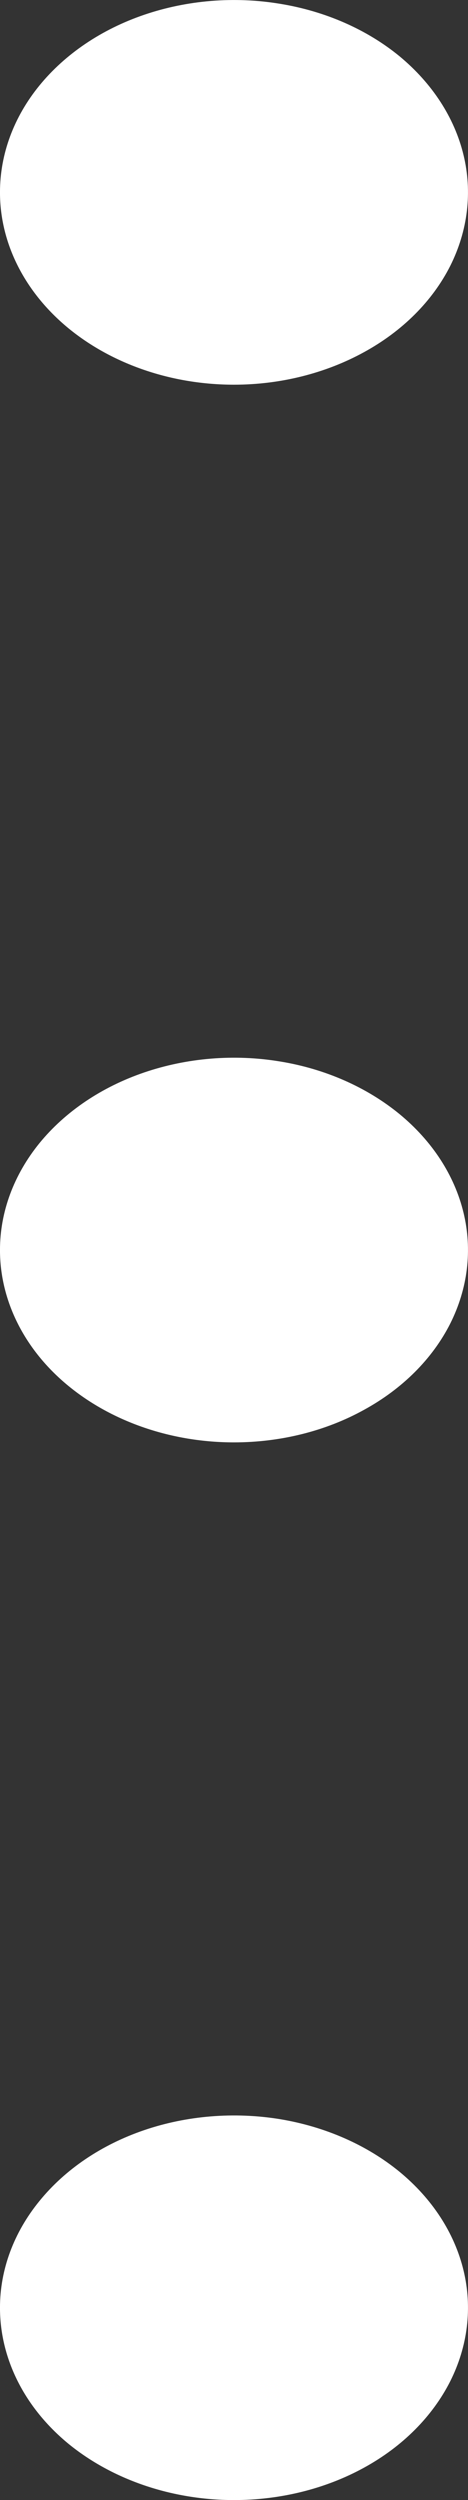 <svg width="3" height="16" viewBox="0 0 3 16" fill="none" xmlns="http://www.w3.org/2000/svg">
<rect x="0" y="0" width="3" height="16" fill="#333333" stroke="none"/>
<g id="Layer 62">
<path id="Vector" d="M1.499 8.615C1.085 8.615 0.749 8.34 0.749 8C0.749 7.66 1.085 7.385 1.499 7.385C1.914 7.385 2.25 7.66 2.25 8C2.25 8.34 1.914 8.615 1.499 8.615Z" fill="white"/>
<path id="Vector_2" d="M1.5 9.231C1.797 9.231 2.087 9.159 2.333 9.023C2.58 8.888 2.772 8.696 2.886 8.471C2.999 8.246 3.029 7.999 2.971 7.76C2.913 7.521 2.77 7.302 2.561 7.13C2.351 6.958 2.084 6.84 1.793 6.793C1.502 6.745 1.2 6.77 0.926 6.863C0.652 6.956 0.418 7.114 0.253 7.316C0.088 7.519 -7.55787e-05 7.757 -7.55787e-05 8C-7.55787e-05 8.326 0.158 8.64 0.439 8.87C0.721 9.101 1.102 9.231 1.5 9.231Z" fill="white"/>
<path id="Vector_3" d="M1.499 1.846C1.085 1.846 0.749 1.571 0.749 1.231C0.749 0.891 1.085 0.615 1.499 0.615C1.914 0.615 2.25 0.891 2.25 1.231C2.25 1.571 1.914 1.846 1.499 1.846Z" fill="white"/>
<path id="Vector_4" d="M1.5 2.462C1.797 2.462 2.087 2.389 2.333 2.254C2.58 2.119 2.772 1.927 2.886 1.702C2.999 1.477 3.029 1.229 2.971 0.991C2.913 0.752 2.77 0.533 2.561 0.36C2.351 0.188 2.084 0.071 1.793 0.024C1.502 -0.024 1.2 0.001 0.926 0.094C0.652 0.187 0.418 0.345 0.253 0.547C0.088 0.749 -7.55787e-05 0.987 -7.55787e-05 1.231C-7.55787e-05 1.557 0.158 1.87 0.439 2.101C0.721 2.332 1.102 2.462 1.5 2.462Z" fill="white"/>
<path id="Vector_5" d="M1.499 15.385C1.085 15.385 0.749 15.109 0.749 14.769C0.749 14.429 1.085 14.154 1.499 14.154C1.914 14.154 2.25 14.429 2.25 14.769C2.25 15.109 1.914 15.385 1.499 15.385Z" fill="white"/>
<path id="Vector_6" d="M1.5 16C1.797 16 2.087 15.928 2.333 15.793C2.58 15.658 2.772 15.465 2.886 15.24C2.999 15.015 3.029 14.768 2.971 14.529C2.913 14.29 2.77 14.071 2.561 13.899C2.351 13.727 2.084 13.61 1.793 13.562C1.502 13.515 1.2 13.539 0.926 13.632C0.652 13.725 0.418 13.883 0.253 14.086C0.088 14.288 -7.55787e-05 14.526 -7.55787e-05 14.769C-7.55787e-05 15.096 0.158 15.409 0.439 15.64C0.721 15.87 1.102 16 1.5 16Z" fill="white"/>
</g>
</svg>

